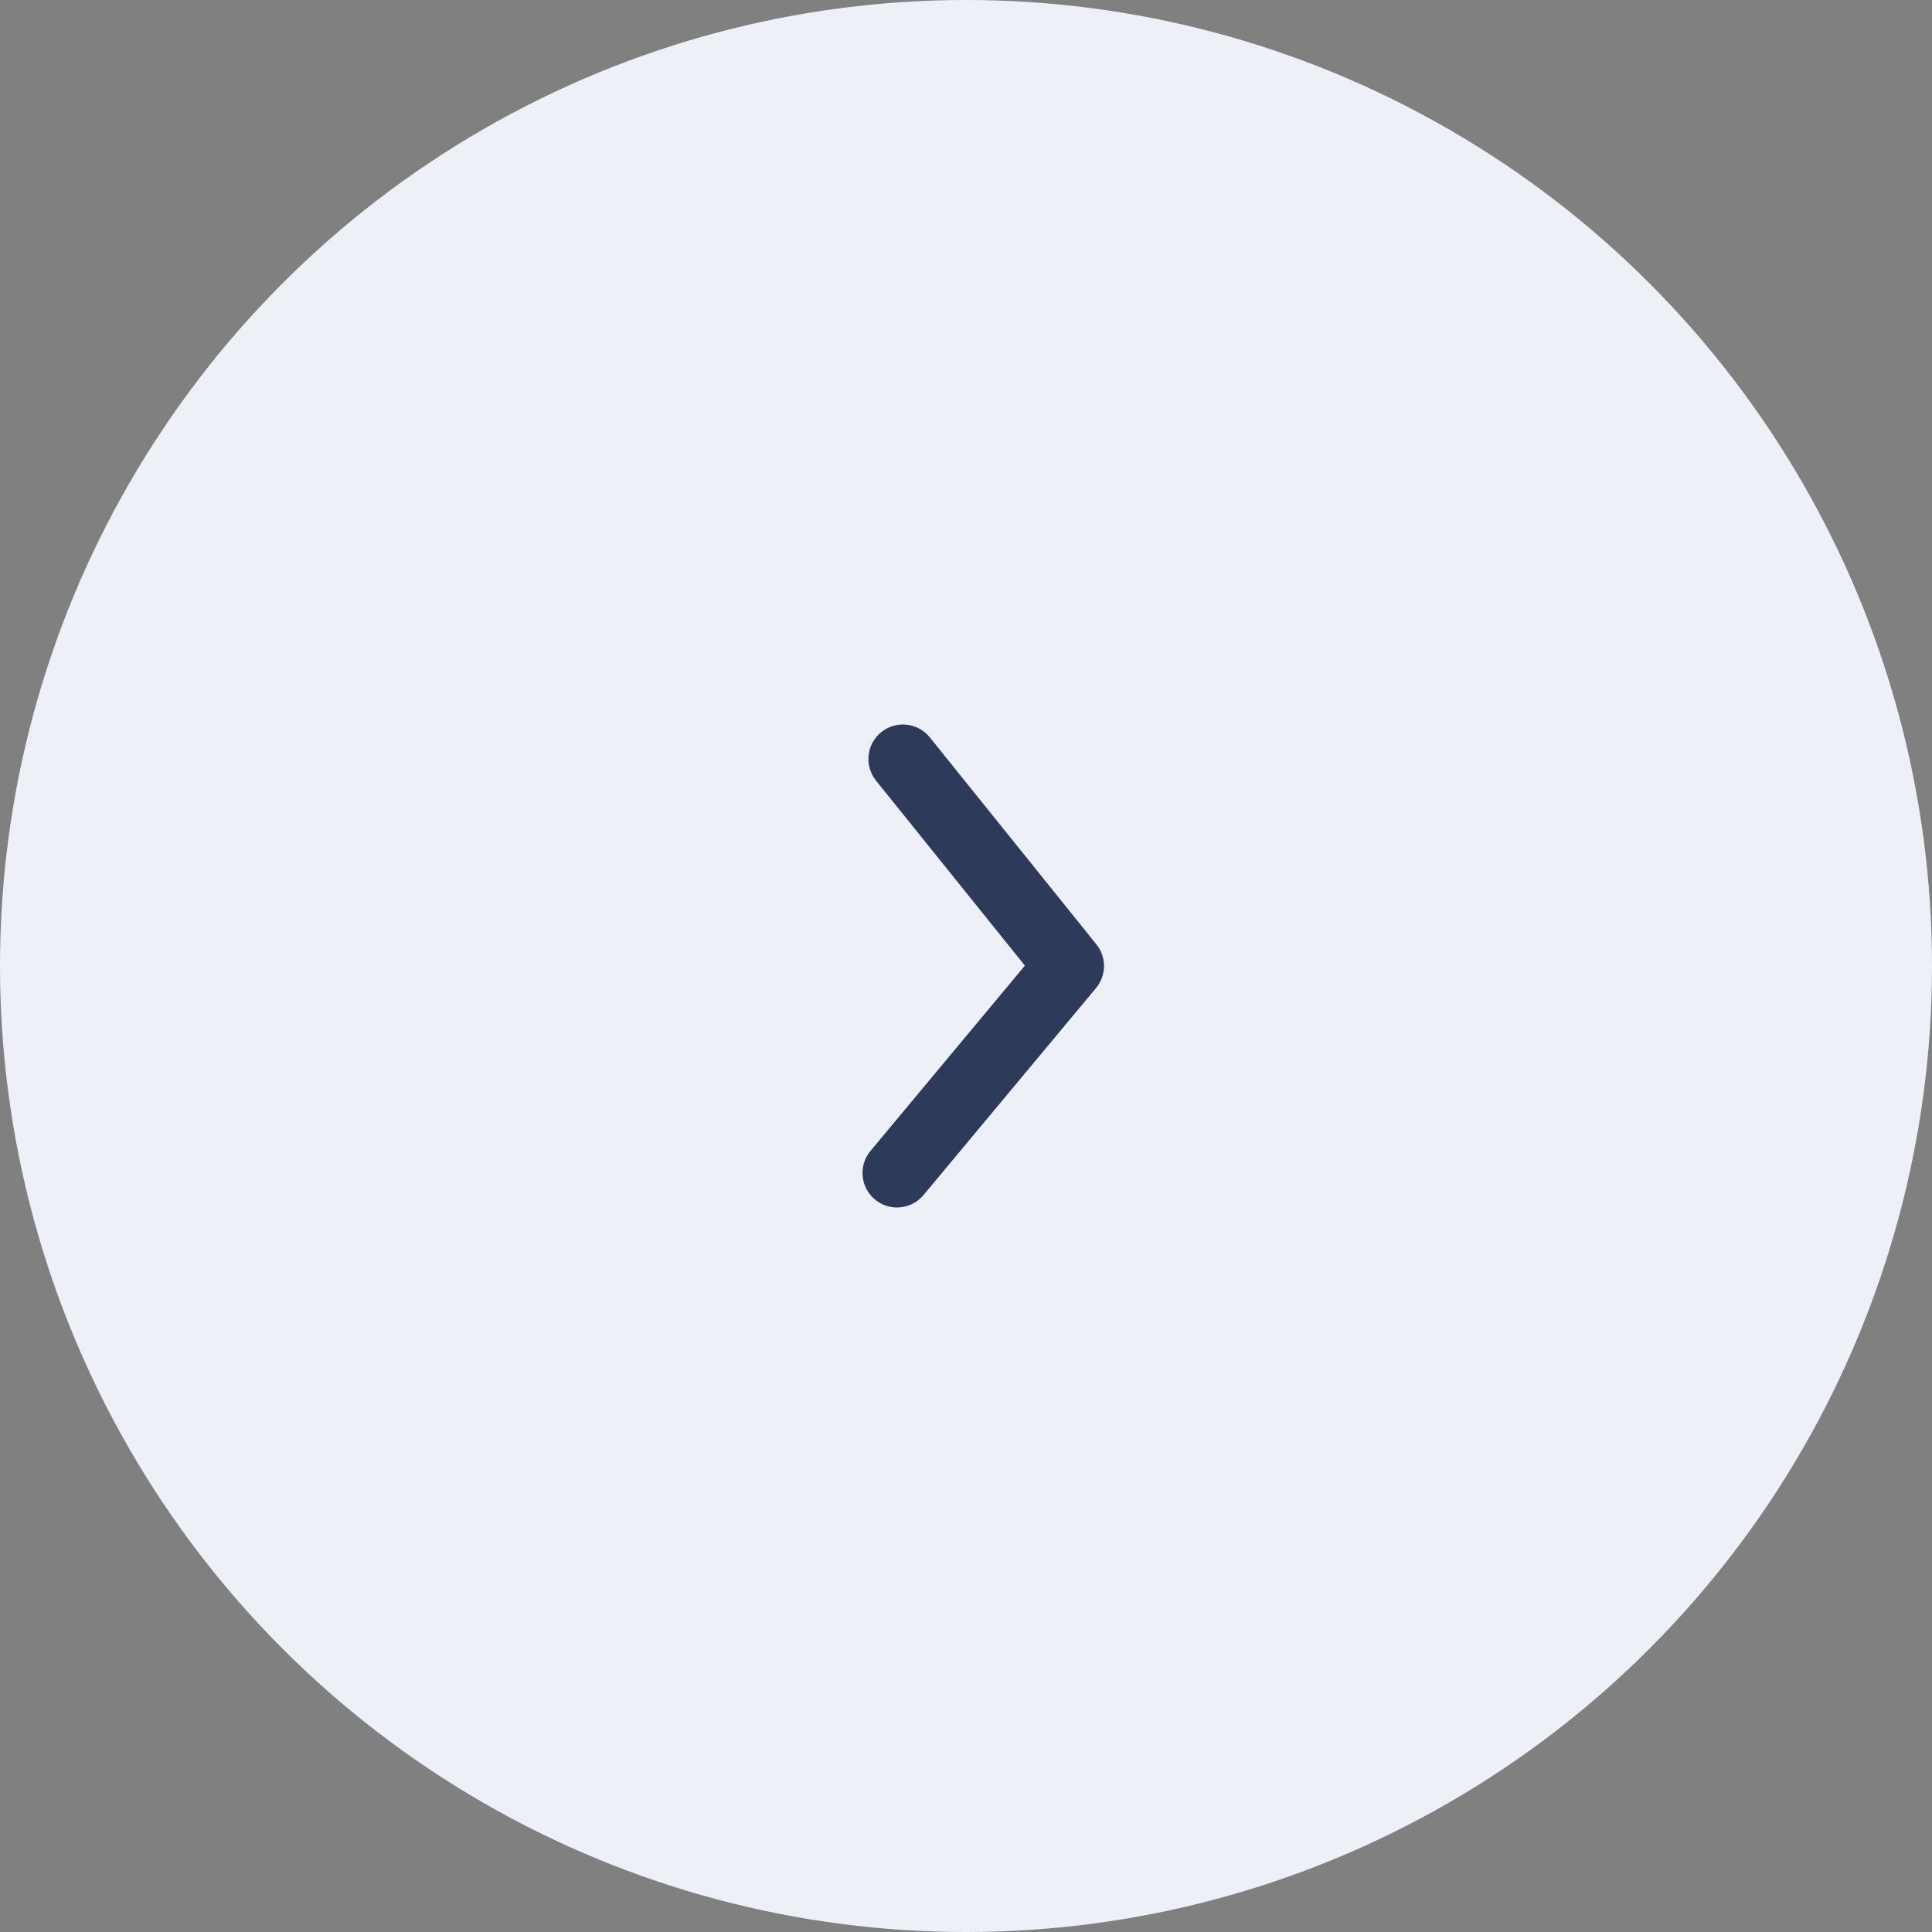 <svg width="56" height="56" viewBox="0 0 56 56" fill="none" xmlns="http://www.w3.org/2000/svg">
<rect x="0" y="0" width="56" height="56" fill="#808080" stroke="none"/>
<circle cx="28" cy="28" r="28" fill="#EDF1F7"/>
<path fill-rule="evenodd" clip-rule="evenodd" d="M26 35C25.773 35 25.547 34.924 25.36 34.768C24.936 34.415 24.878 33.784 25.232 33.36L29.707 27.989L25.392 22.627C25.047 22.197 25.114 21.567 25.544 21.221C25.976 20.875 26.605 20.943 26.951 21.373L31.779 27.373C32.078 27.744 32.074 28.274 31.768 28.64L26.768 34.64C26.57 34.877 26.287 35 26 35Z" fill="#2E3A59"/>
</svg>
